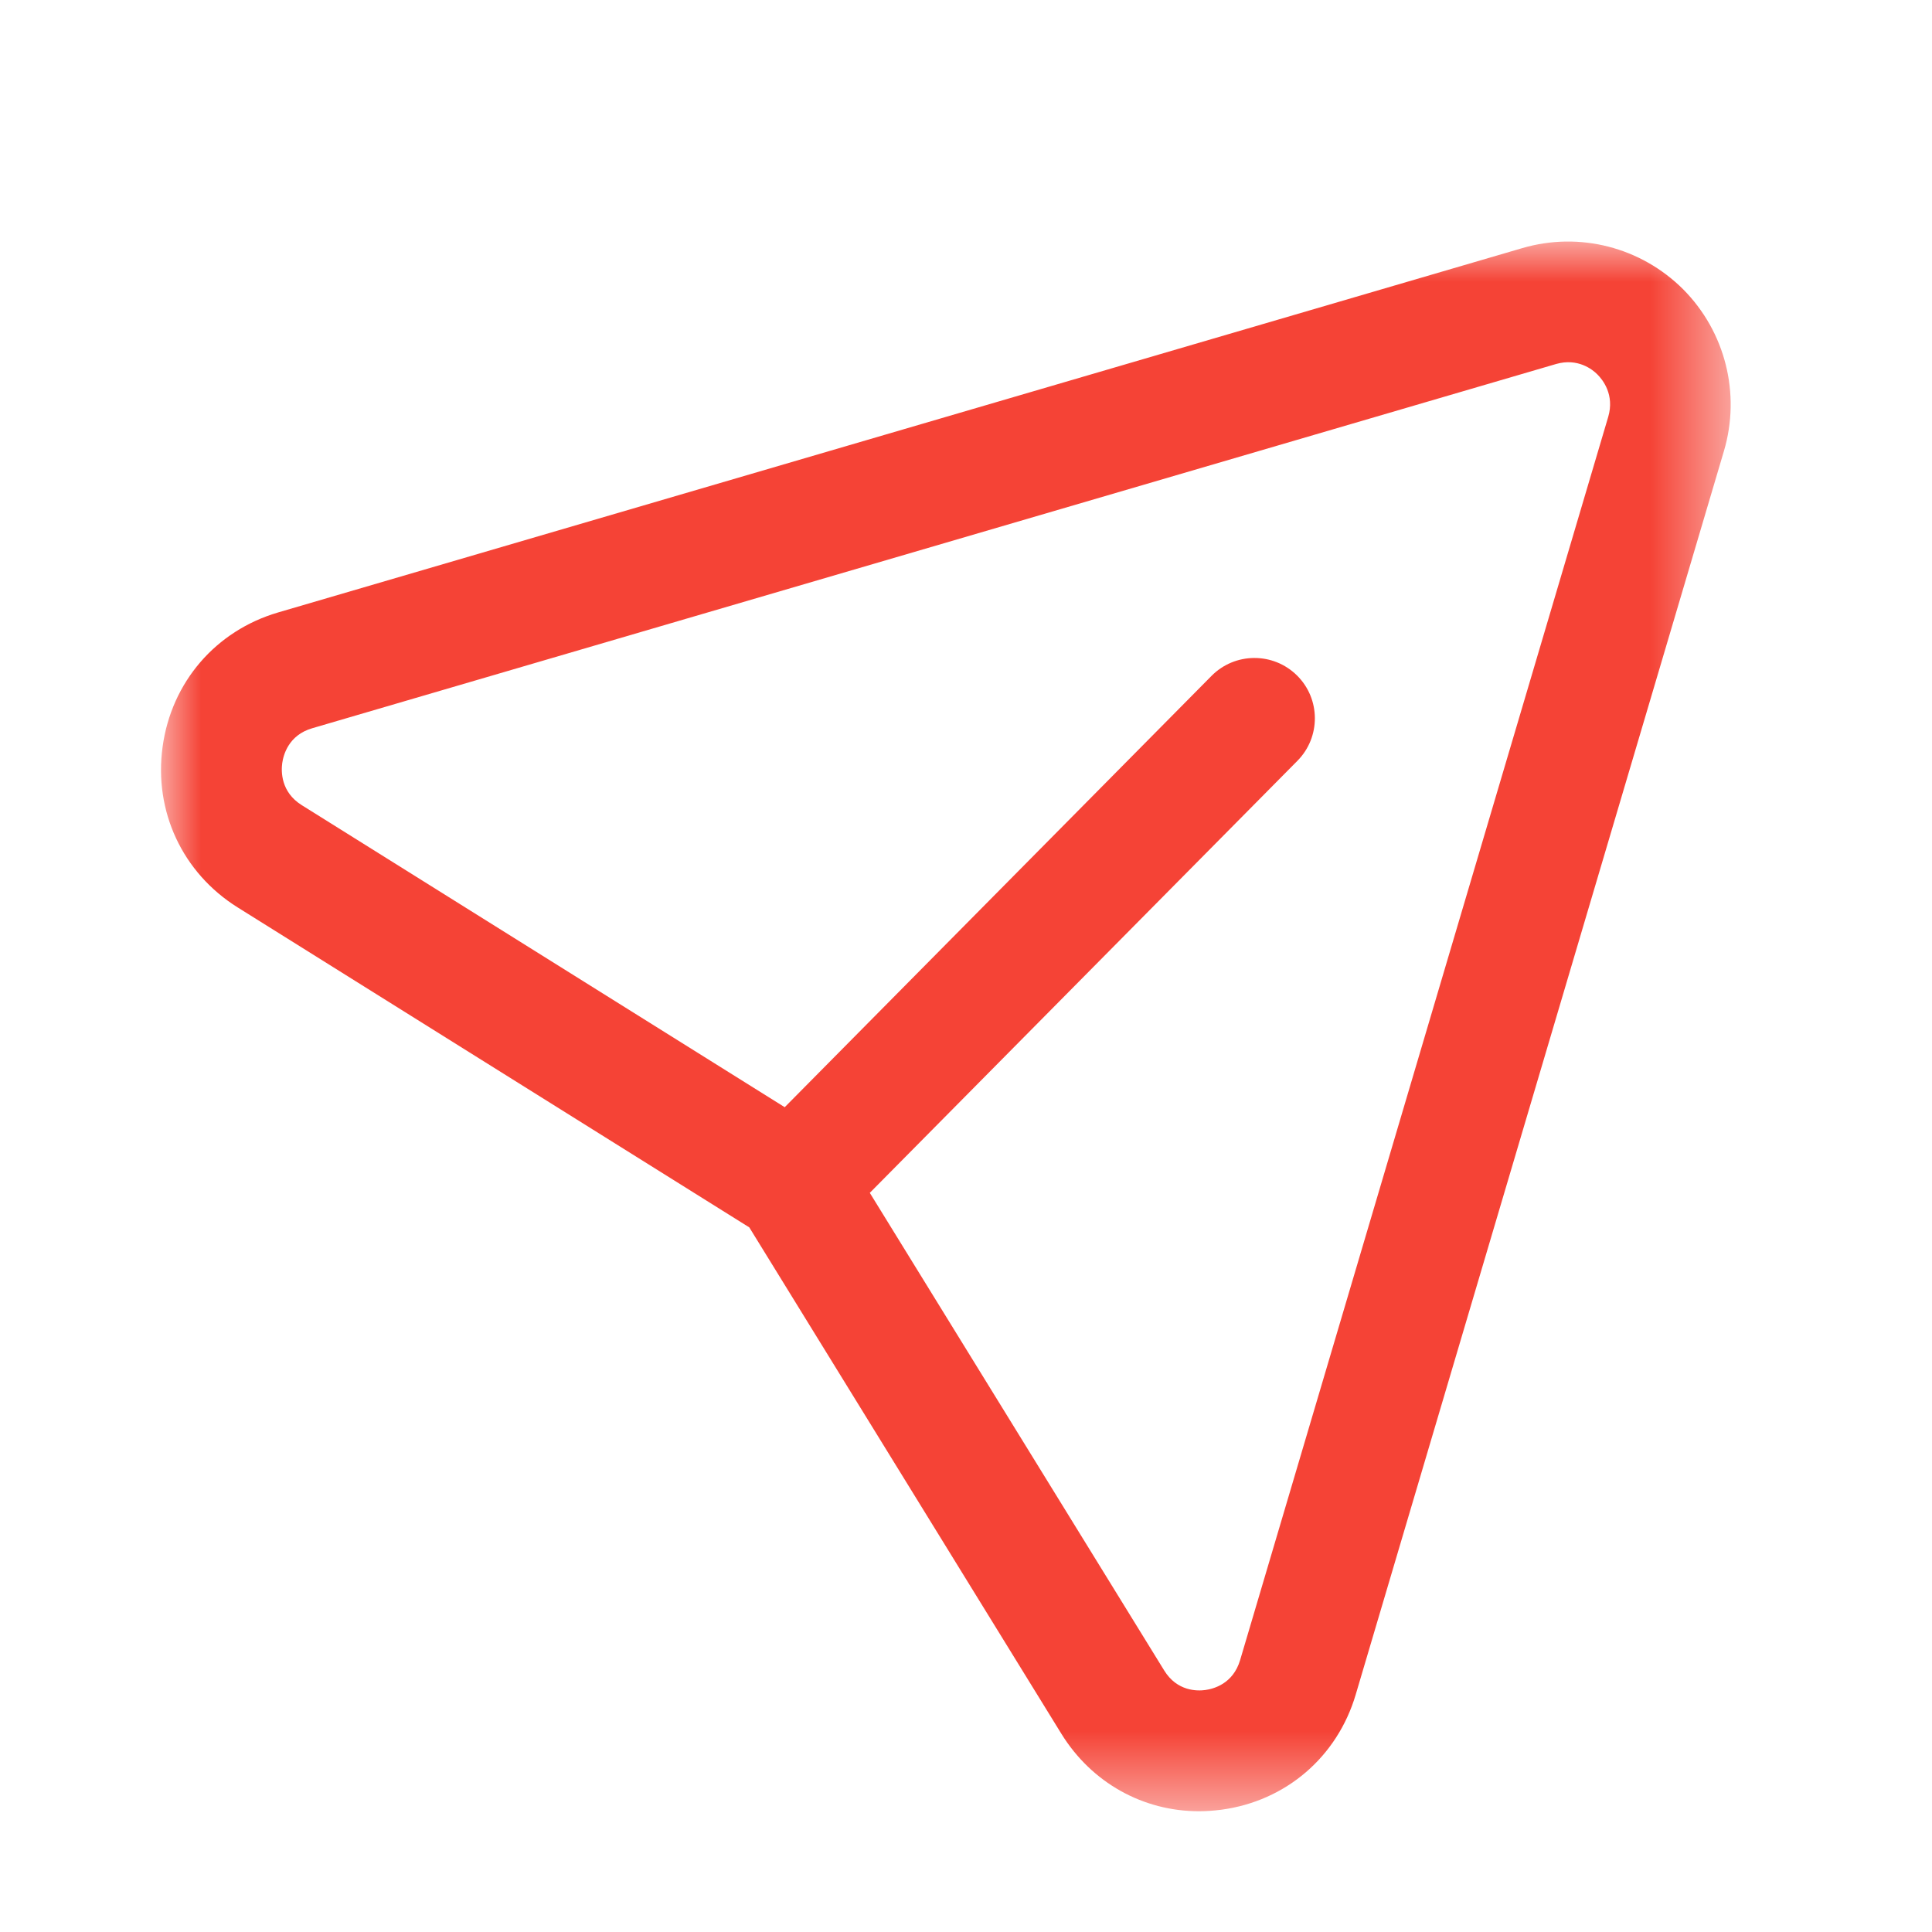 <svg width="24" height="24" viewBox="0 0 24 24" fill="none" xmlns="http://www.w3.org/2000/svg">
<g id="Iconly/Light-Outline/Send">
<g id="Send">
<mask id="mask0_430_8570" style="mask-type:luminance" maskUnits="userSpaceOnUse" x="2" y="3" width="20" height="20">
<path id="Clip 2" fill-rule="evenodd" clip-rule="evenodd" d="M2 3H21.499V22.499H2V3Z" fill="white"/>
</mask>
<g mask="url(#mask0_430_8570)">
<path id="Fill 1" fill-rule="evenodd" clip-rule="evenodd" d="M10.805 14.818L14.462 20.751C14.622 21.011 14.872 21.008 14.973 20.994C15.074 20.98 15.317 20.918 15.405 20.623L19.978 5.178C20.058 4.905 19.911 4.719 19.845 4.653C19.781 4.587 19.598 4.446 19.333 4.521L3.877 9.047C3.584 9.133 3.52 9.379 3.506 9.48C3.492 9.583 3.488 9.838 3.747 10.001L9.748 13.754L15.05 8.396C15.341 8.102 15.816 8.099 16.111 8.39C16.406 8.681 16.408 9.157 16.117 9.451L10.805 14.818ZM14.895 22.5C14.199 22.5 13.561 22.146 13.185 21.538L9.308 15.247L2.952 11.272C2.267 10.843 1.909 10.079 2.02 9.276C2.13 8.473 2.681 7.835 3.455 7.608L18.911 3.082C19.622 2.874 20.384 3.071 20.908 3.593C21.432 4.12 21.627 4.89 21.415 5.604L16.842 21.048C16.613 21.825 15.973 22.374 15.172 22.481C15.078 22.493 14.987 22.5 14.895 22.5V22.5Z" fill="#F54336"/>
</g>
</g>
</g>
</svg>
